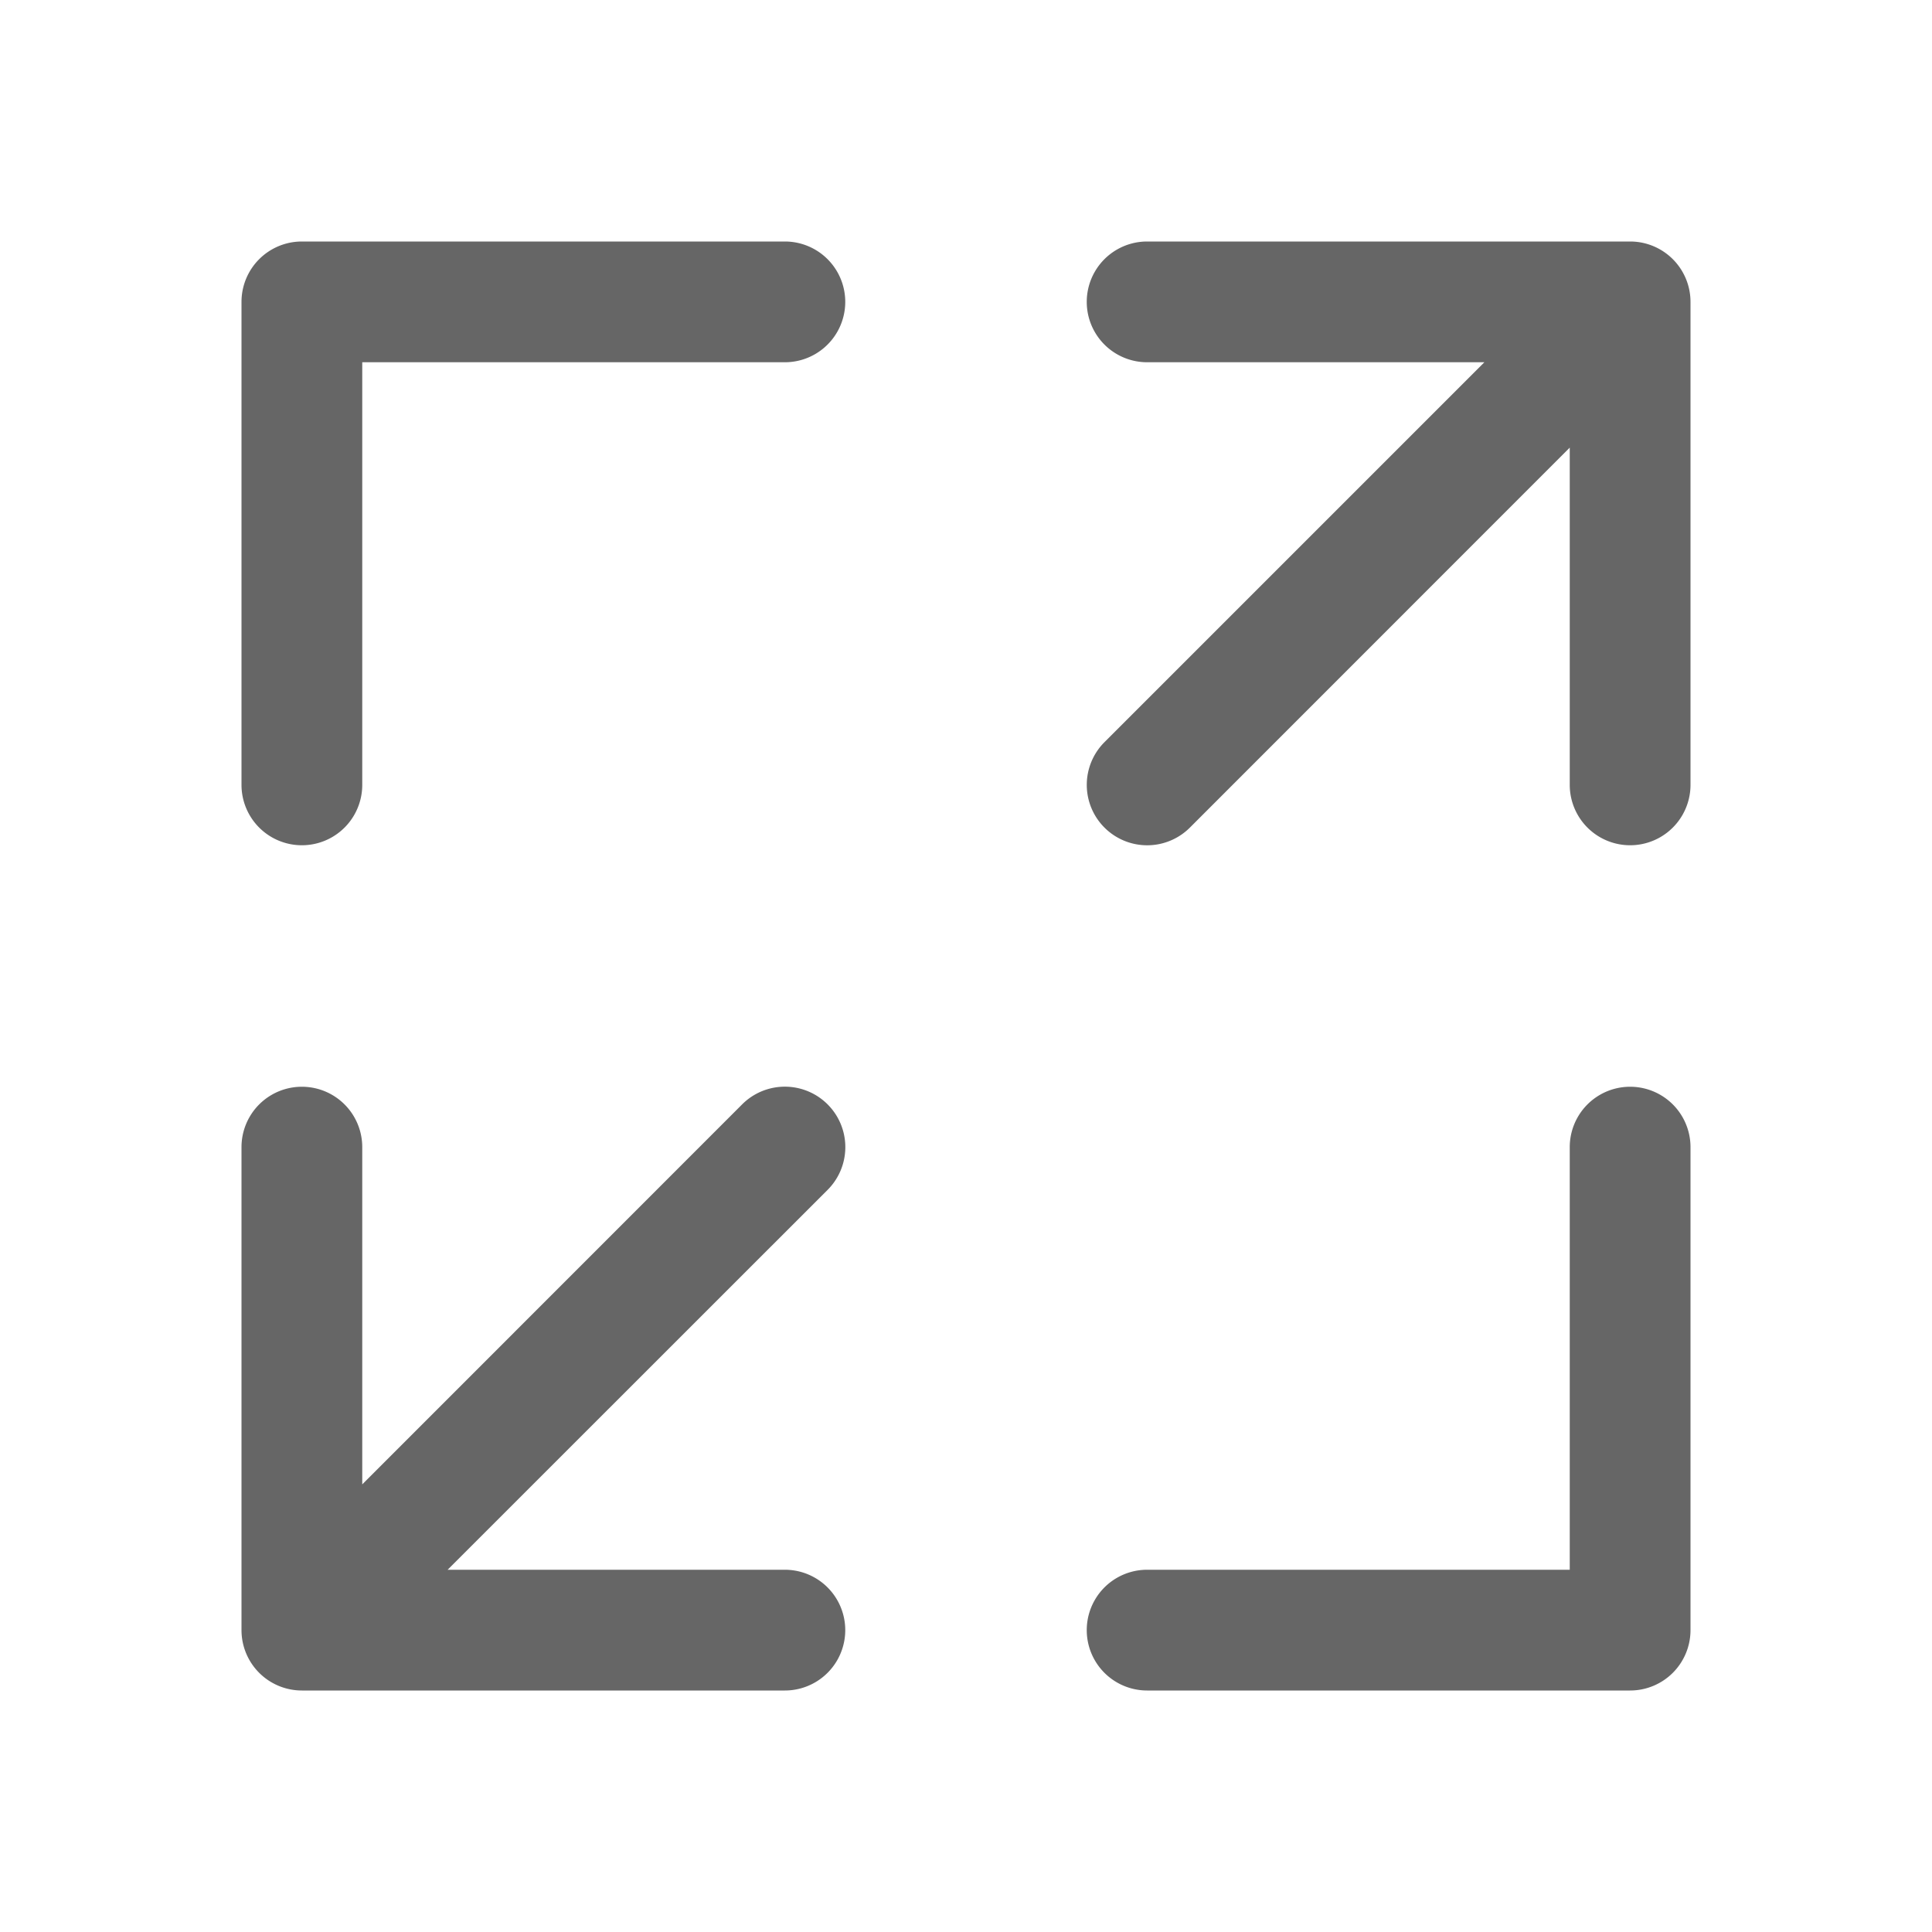 <svg width="16" height="16" viewBox="0 0 16 16" xmlns="http://www.w3.org/2000/svg"><path d="M3 12.293V9.5a.5.5 0 0 0-1 0v4a.5.5 0 0 0 .5.5h4a.5.5 0 1 0 0-1H3.707l3.147-3.146a.5.5 0 1 0-.708-.708L3 12.293zm10-8.586V6.5a.5.5 0 1 0 1 0v-4a.5.5 0 0 0-.5-.5h-4a.5.5 0 0 0 0 1h2.793L9.147 6.146a.5.5 0 1 0 .707.708L13 3.707zM13 9.5a.5.5 0 1 1 1 0v4a.5.5 0 0 1-.5.5h-4a.5.5 0 1 1 0-1H13V9.5zm-10-3a.5.5 0 0 1-1 0v-4a.5.5 0 0 1 .5-.5h4a.5.5 0 0 1 0 1H3v3.5z" fill="#666" fill-rule="evenodd"/></svg>